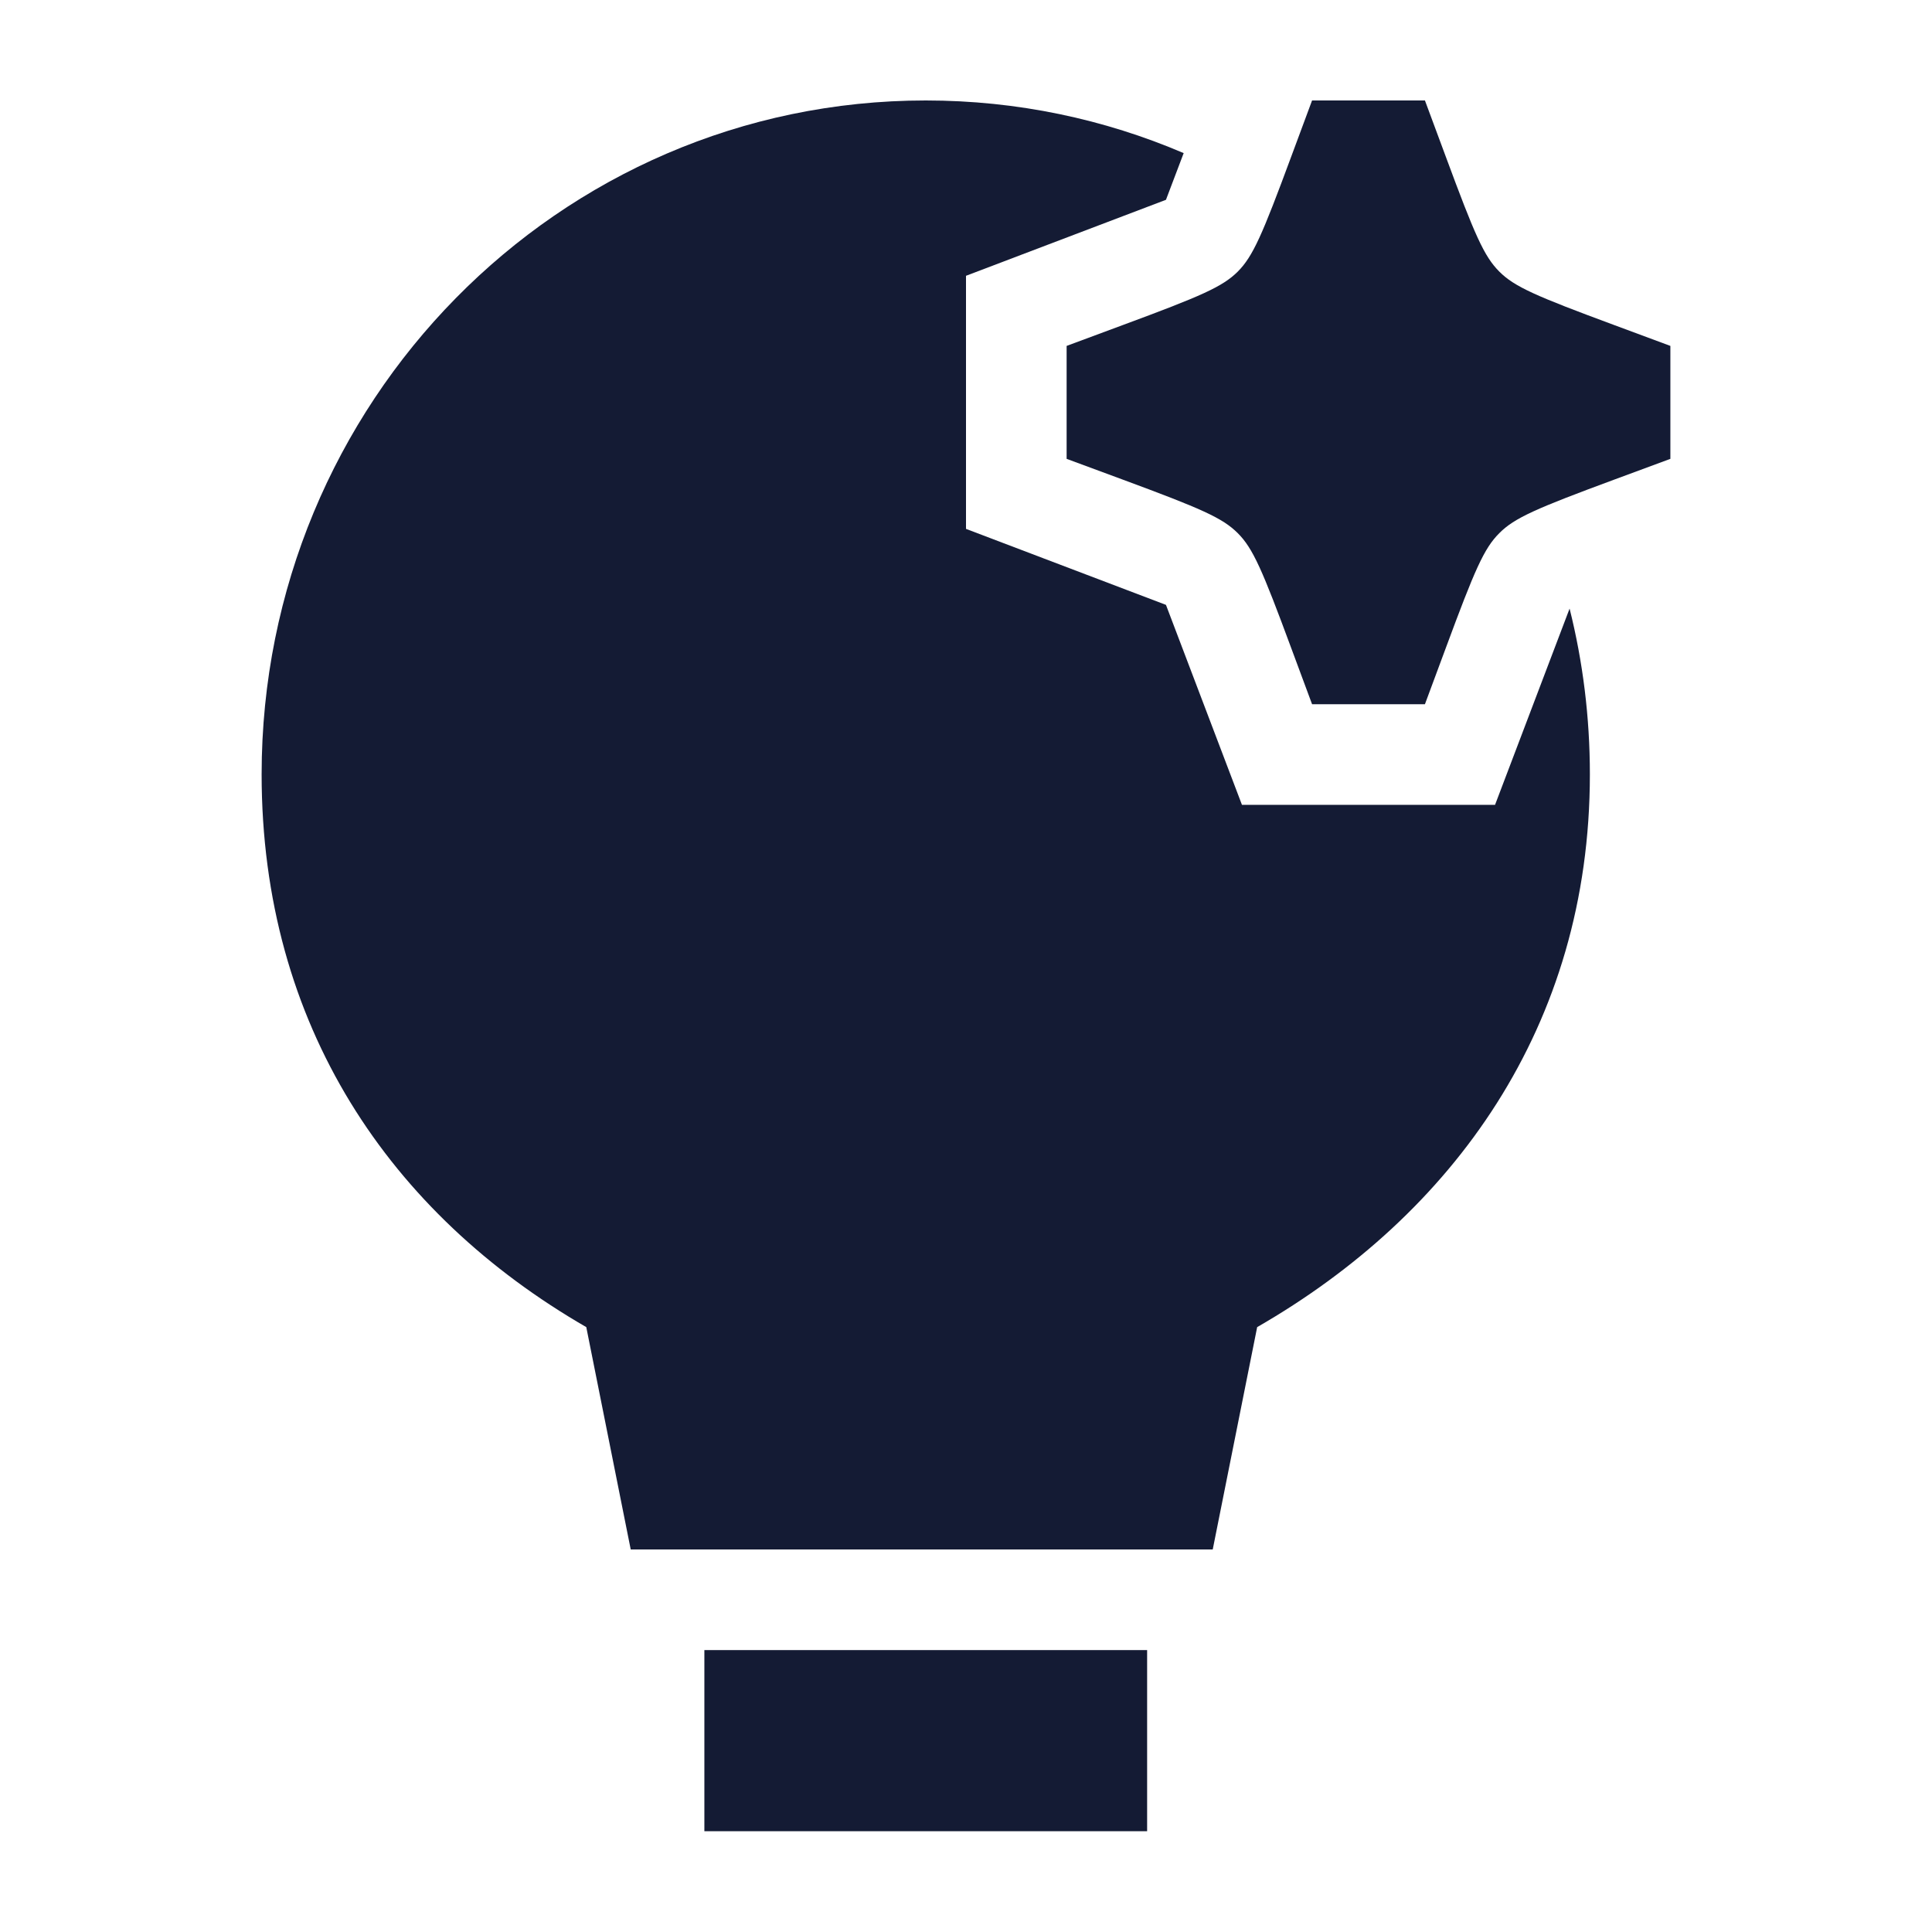<svg width="24" height="24" viewBox="0 0 24 24" fill="none" xmlns="http://www.w3.org/2000/svg">
<path d="M8.75 20.498V22.748H14.25V20.498H8.75Z" fill="#141B34"/>
<path d="M16.299 1.248L17.701 1.248L17.959 1.943C18.32 2.919 18.435 3.184 18.625 3.374C18.814 3.563 19.079 3.678 20.055 4.039L20.75 4.297L20.75 5.7L20.055 5.957C19.079 6.318 18.814 6.433 18.625 6.623C18.435 6.812 18.32 7.077 17.959 8.053L17.701 8.748L16.299 8.748L16.041 8.053C15.68 7.077 15.565 6.812 15.376 6.623C15.186 6.433 14.921 6.318 13.945 5.957L13.25 5.7L13.25 4.297L13.945 4.039C14.921 3.678 15.186 3.563 15.376 3.374C15.565 3.184 15.68 2.919 16.041 1.943L16.299 1.248Z" fill="#141B34"/>
<path d="M19.498 7.56L18.572 9.998L15.428 9.998L14.484 7.514L12 6.57L12 3.426L14.484 2.482L14.704 1.902C13.72 1.481 12.637 1.248 11.5 1.248C6.932 1.248 3.25 5.007 3.25 9.619C3.25 12.738 4.846 15.078 7.283 16.486L7.835 19.248H15.065L15.617 16.486C18.046 15.088 19.75 12.754 19.75 9.619C19.75 8.909 19.663 8.219 19.498 7.56Z" fill="#141B34"/>
</svg>
